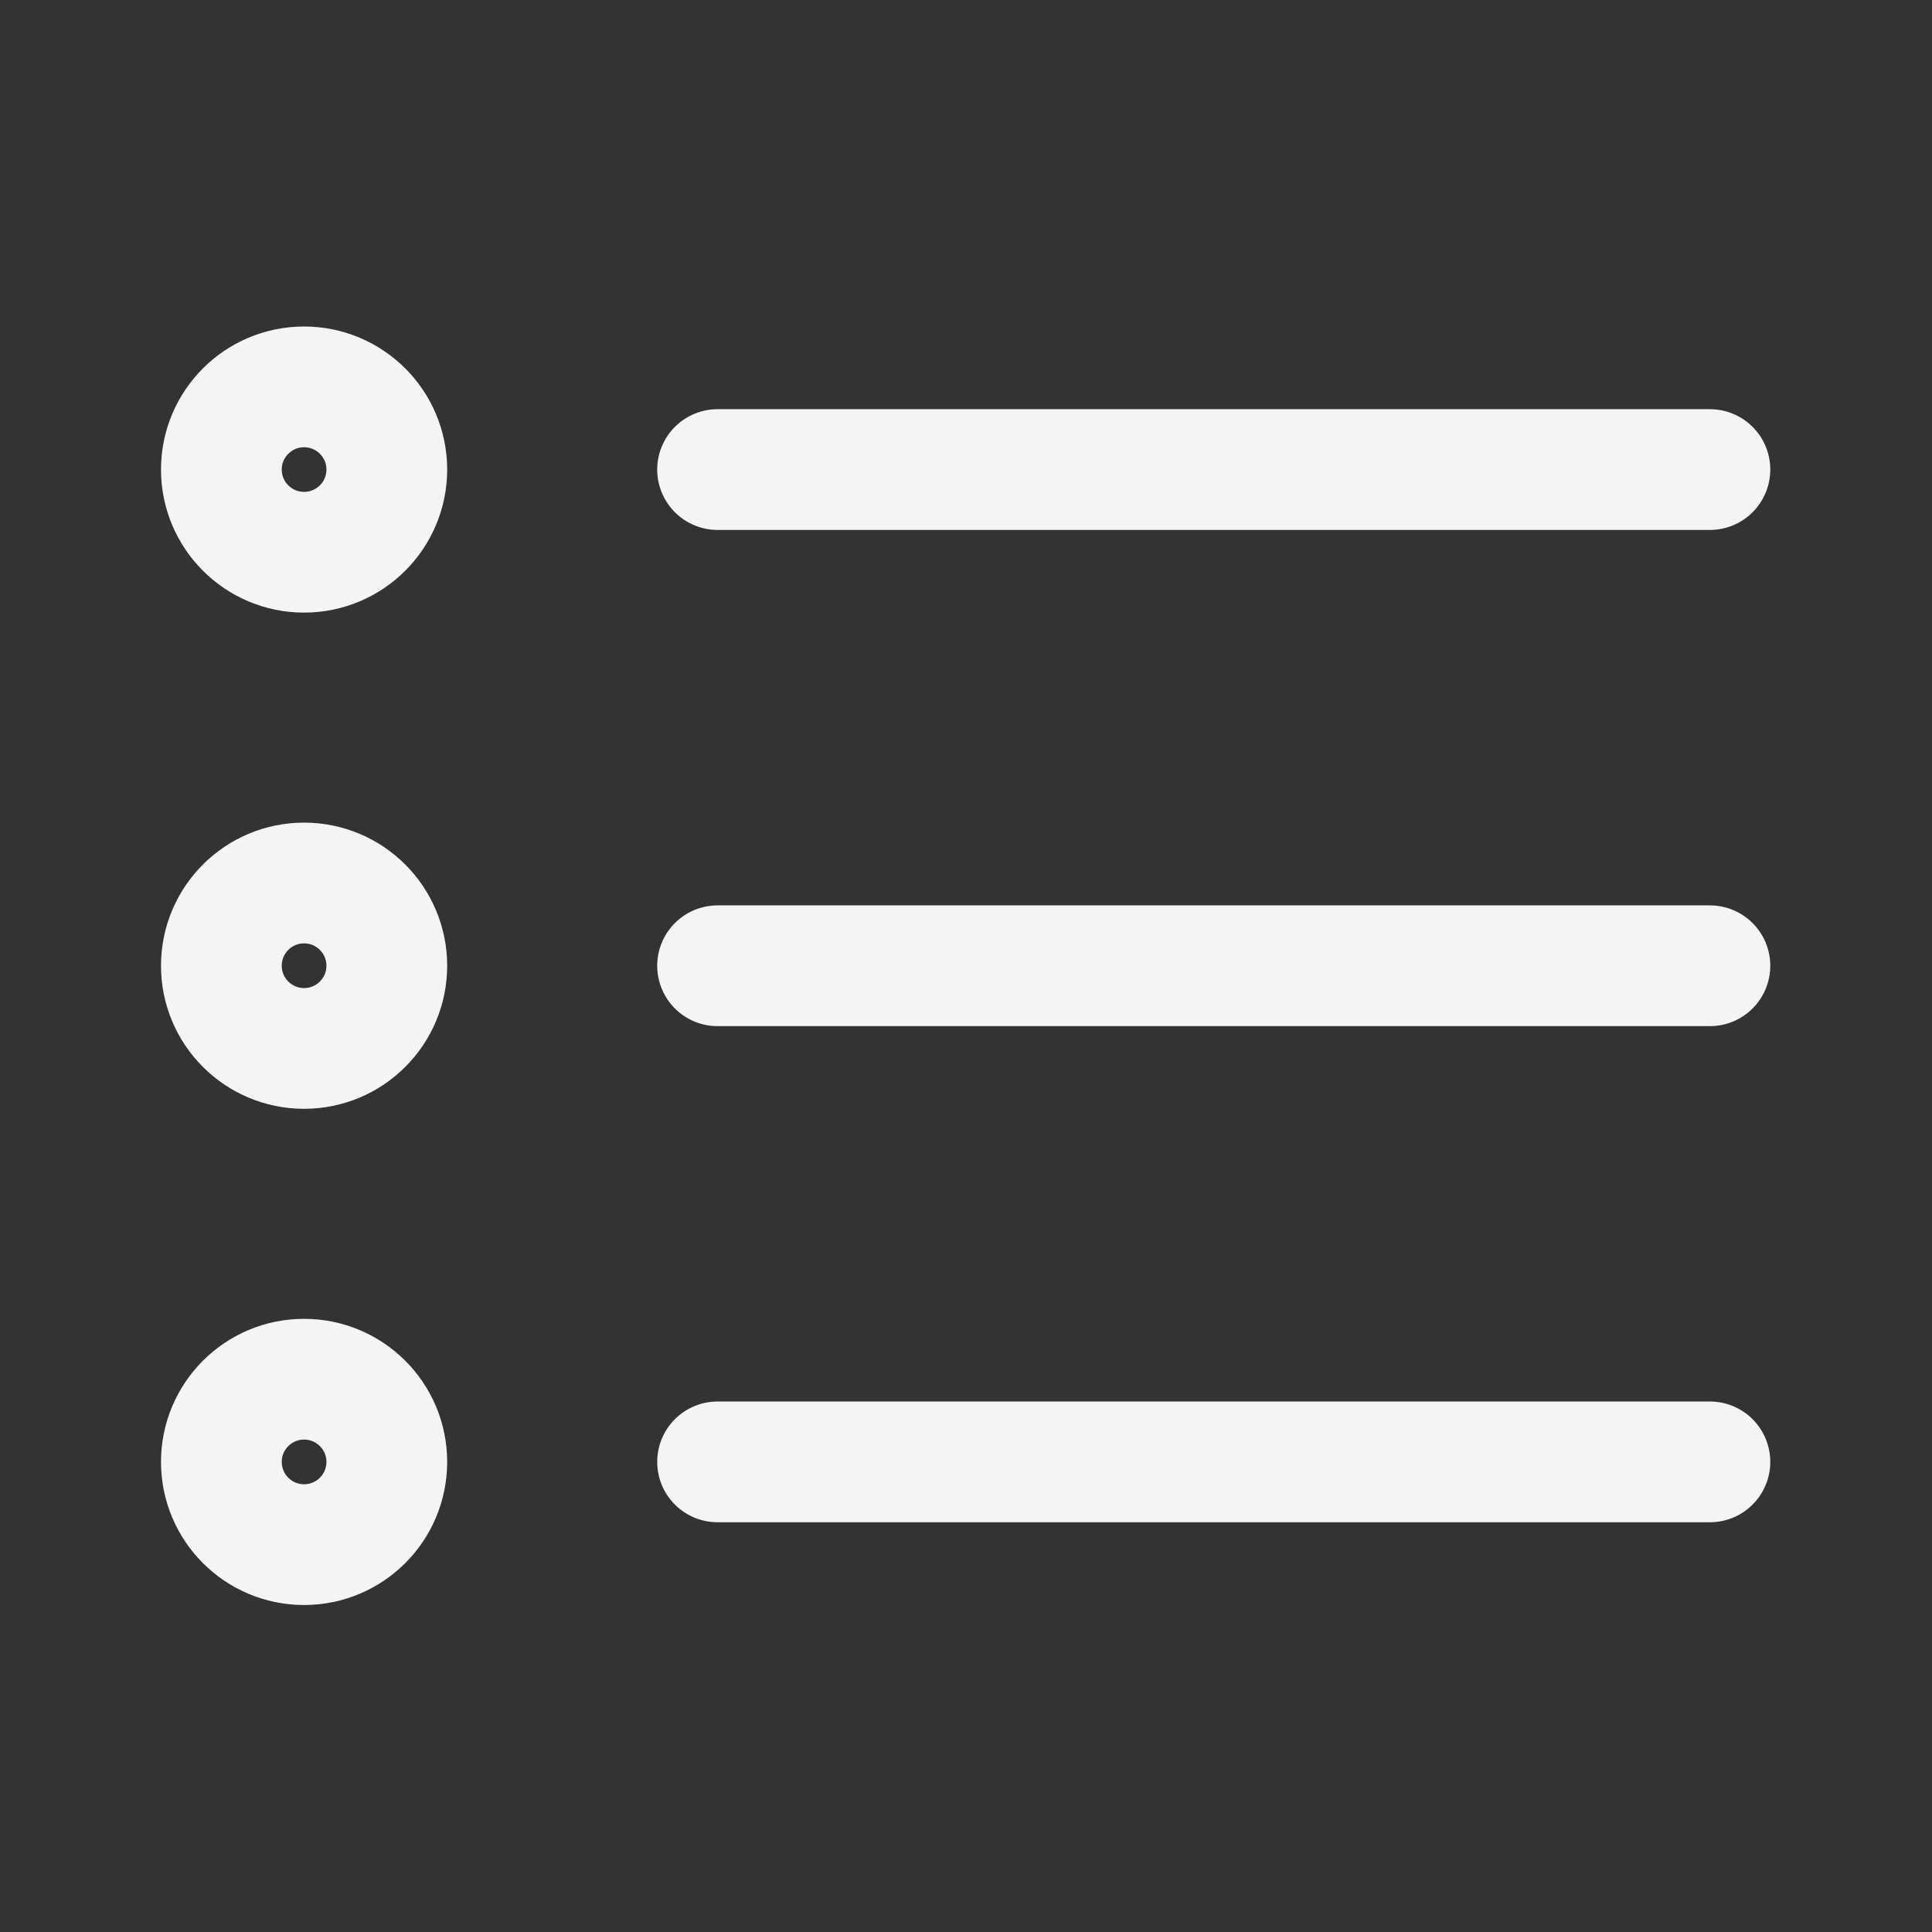 <svg width="24" height="24" viewBox="0 0 24 24" fill="none" xmlns="http://www.w3.org/2000/svg">
<rect x="0" y="0" width="24" height="24" fill="#333333" stroke="none"/>
<path d="M21.241 11.997L8.914 11.997M21.241 5.833L8.914 5.833M21.241 18.16L8.914 18.16M4.805 11.997C4.805 12.564 4.345 13.024 3.777 13.024C3.21 13.024 2.75 12.564 2.75 11.997C2.75 11.429 3.21 10.969 3.777 10.969C4.345 10.969 4.805 11.429 4.805 11.997ZM4.805 5.833C4.805 6.4 4.345 6.86 3.777 6.86C3.21 6.86 2.75 6.4 2.75 5.833C2.75 5.266 3.21 4.806 3.777 4.806C4.345 4.806 4.805 5.266 4.805 5.833ZM4.805 18.16C4.805 18.728 4.345 19.188 3.777 19.188C3.21 19.188 2.75 18.728 2.75 18.16C2.75 17.593 3.21 17.133 3.777 17.133C4.345 17.133 4.805 17.593 4.805 18.16Z" stroke="#F4F4F5" stroke-width="1.5" stroke-linecap="round" stroke-linejoin="round"/>
</svg>
